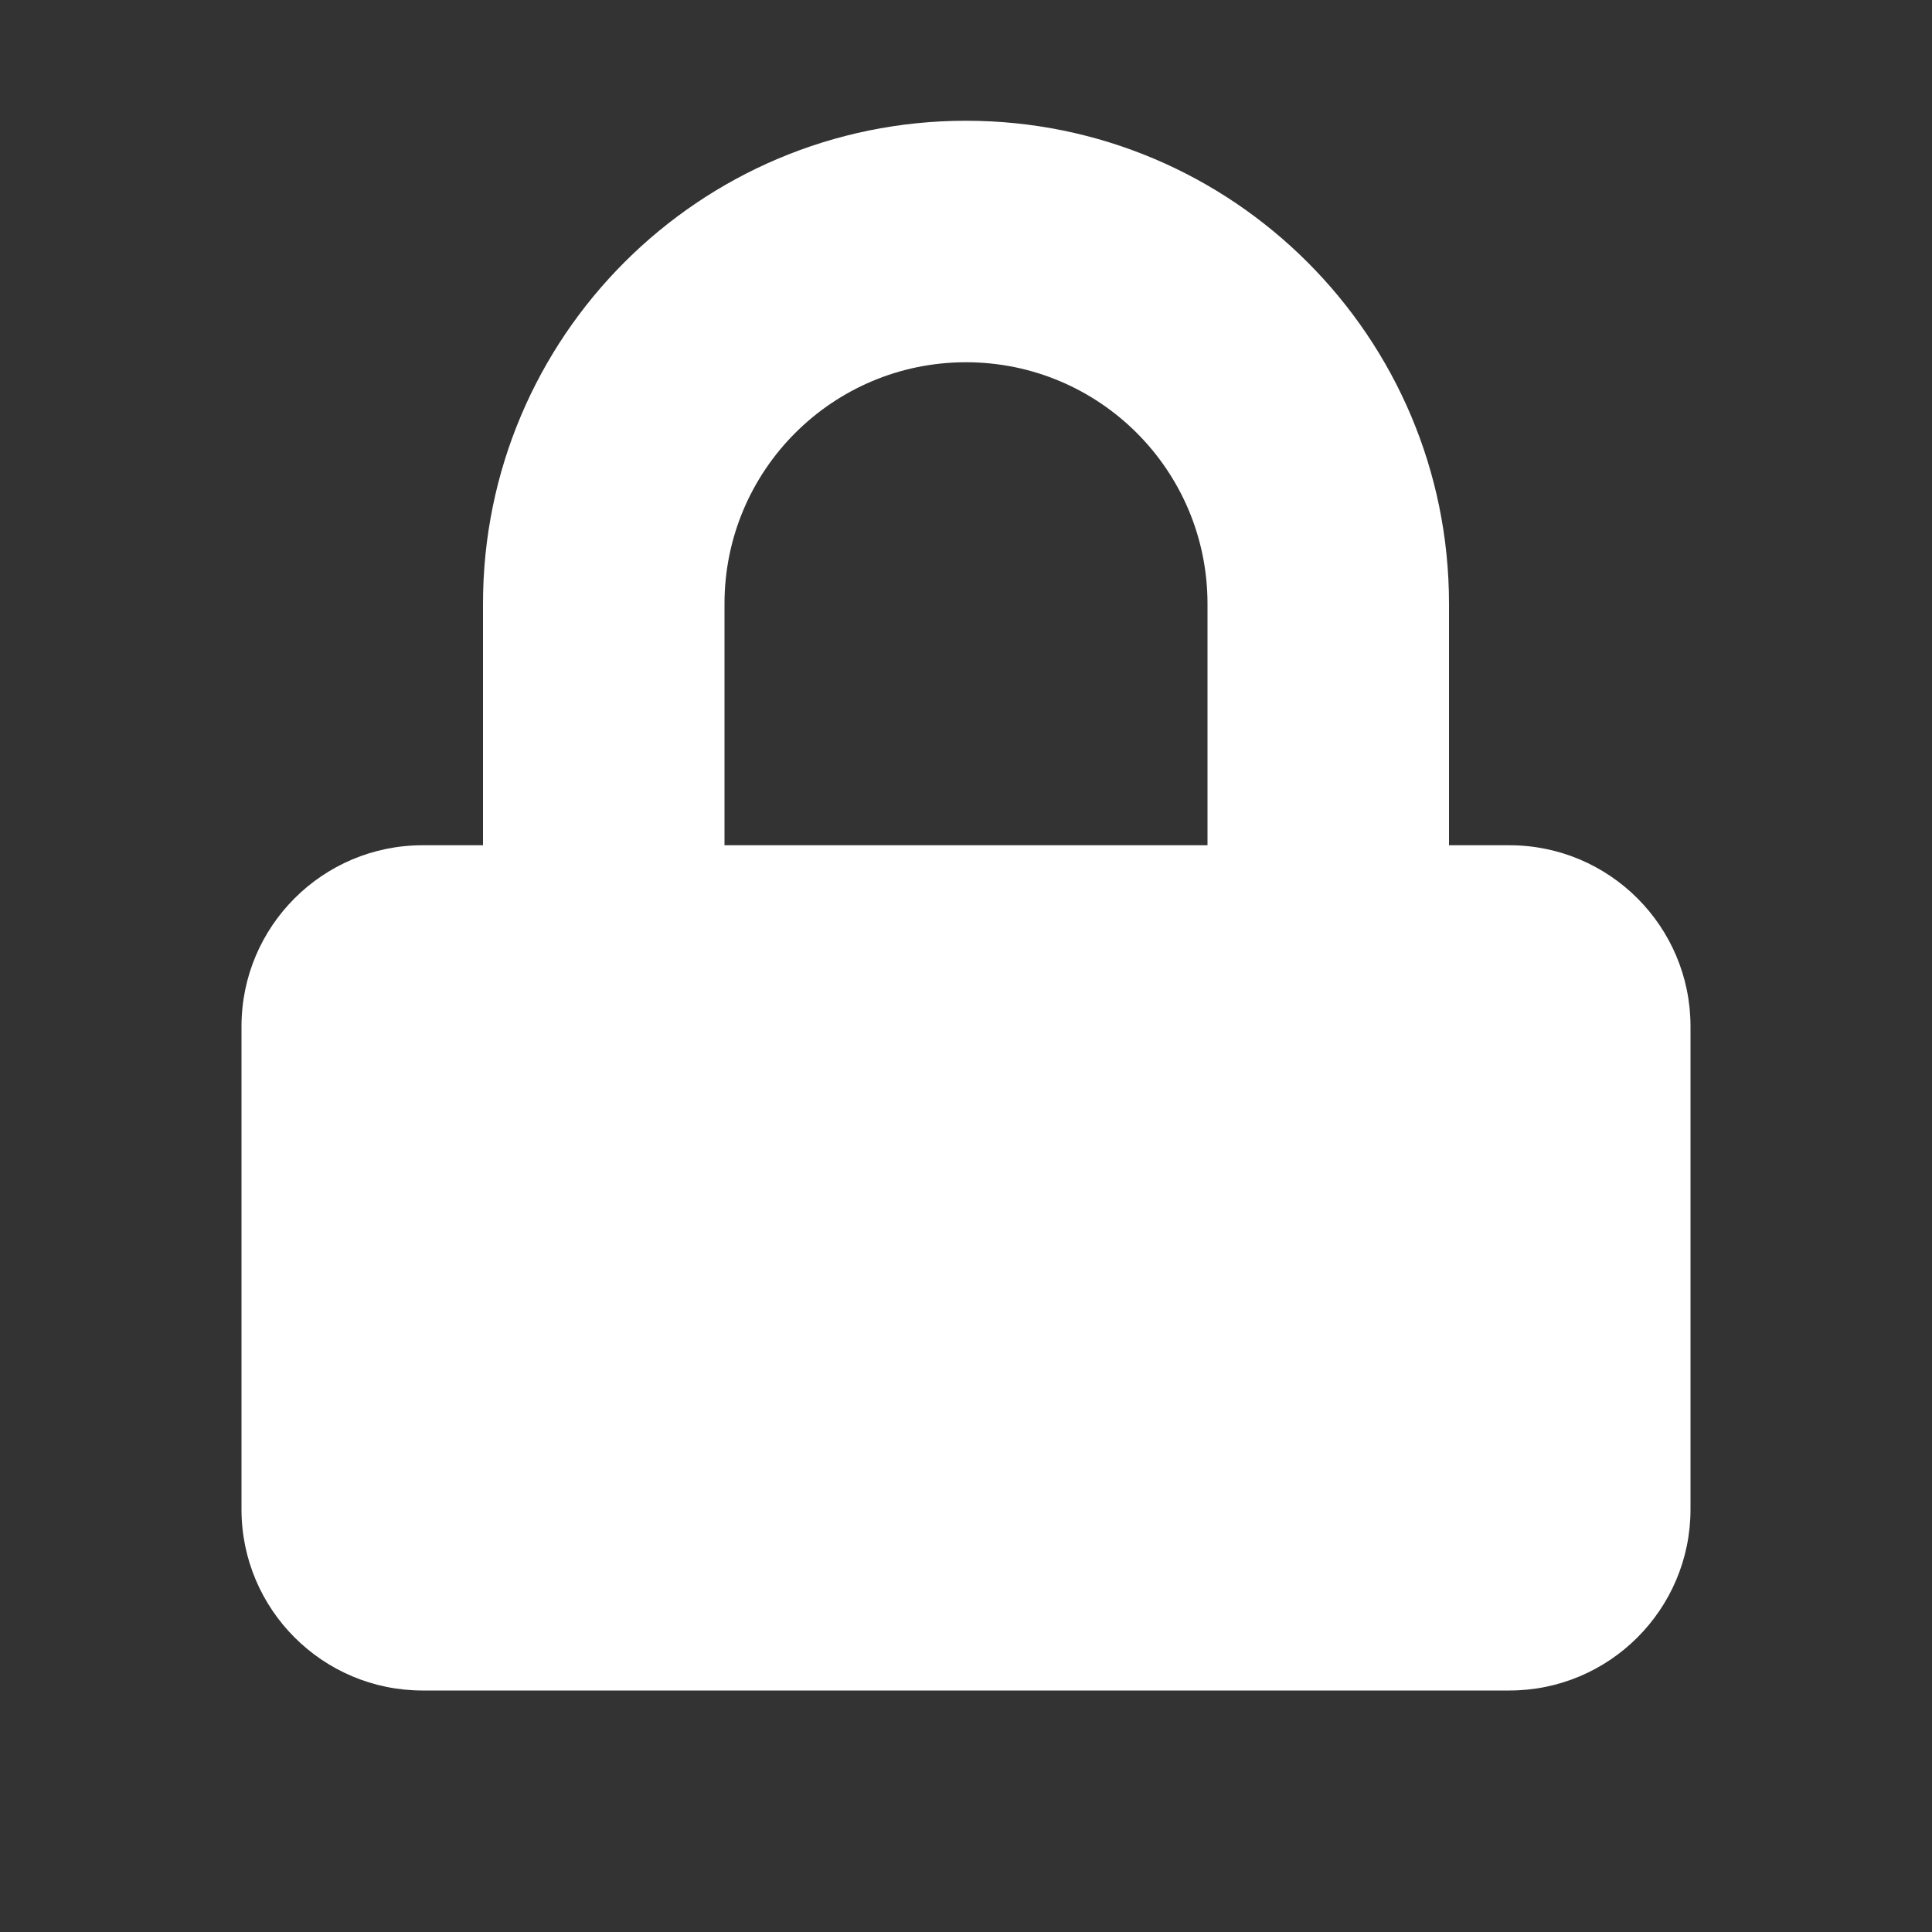 <svg xmlns="http://www.w3.org/2000/svg" width="16" height="16" viewBox="0 0 16 16">
  <rect x="0" y="0" width="16" height="16" fill="#333333" stroke="none"/>
  <path fill="#FFF" d="M6,5 L6,7 L10,7 L10,5 C10,3.895 9.105,3 8,3 C6.895,3 6,3.895 6,5 Z M4,7 L4,5 C4,2.791 5.791,1 8,1 C10.209,1 12,2.791 12,5 L12,7 L12.5,7 C13.328,7 14,7.672 14,8.5 L14,12.5 C14,13.328 13.328,14 12.5,14 L3.5,14 C2.672,14 2,13.328 2,12.5 L2,8.5 C2,7.672 2.672,7 3.5,7 L4,7 Z"/>
</svg>
